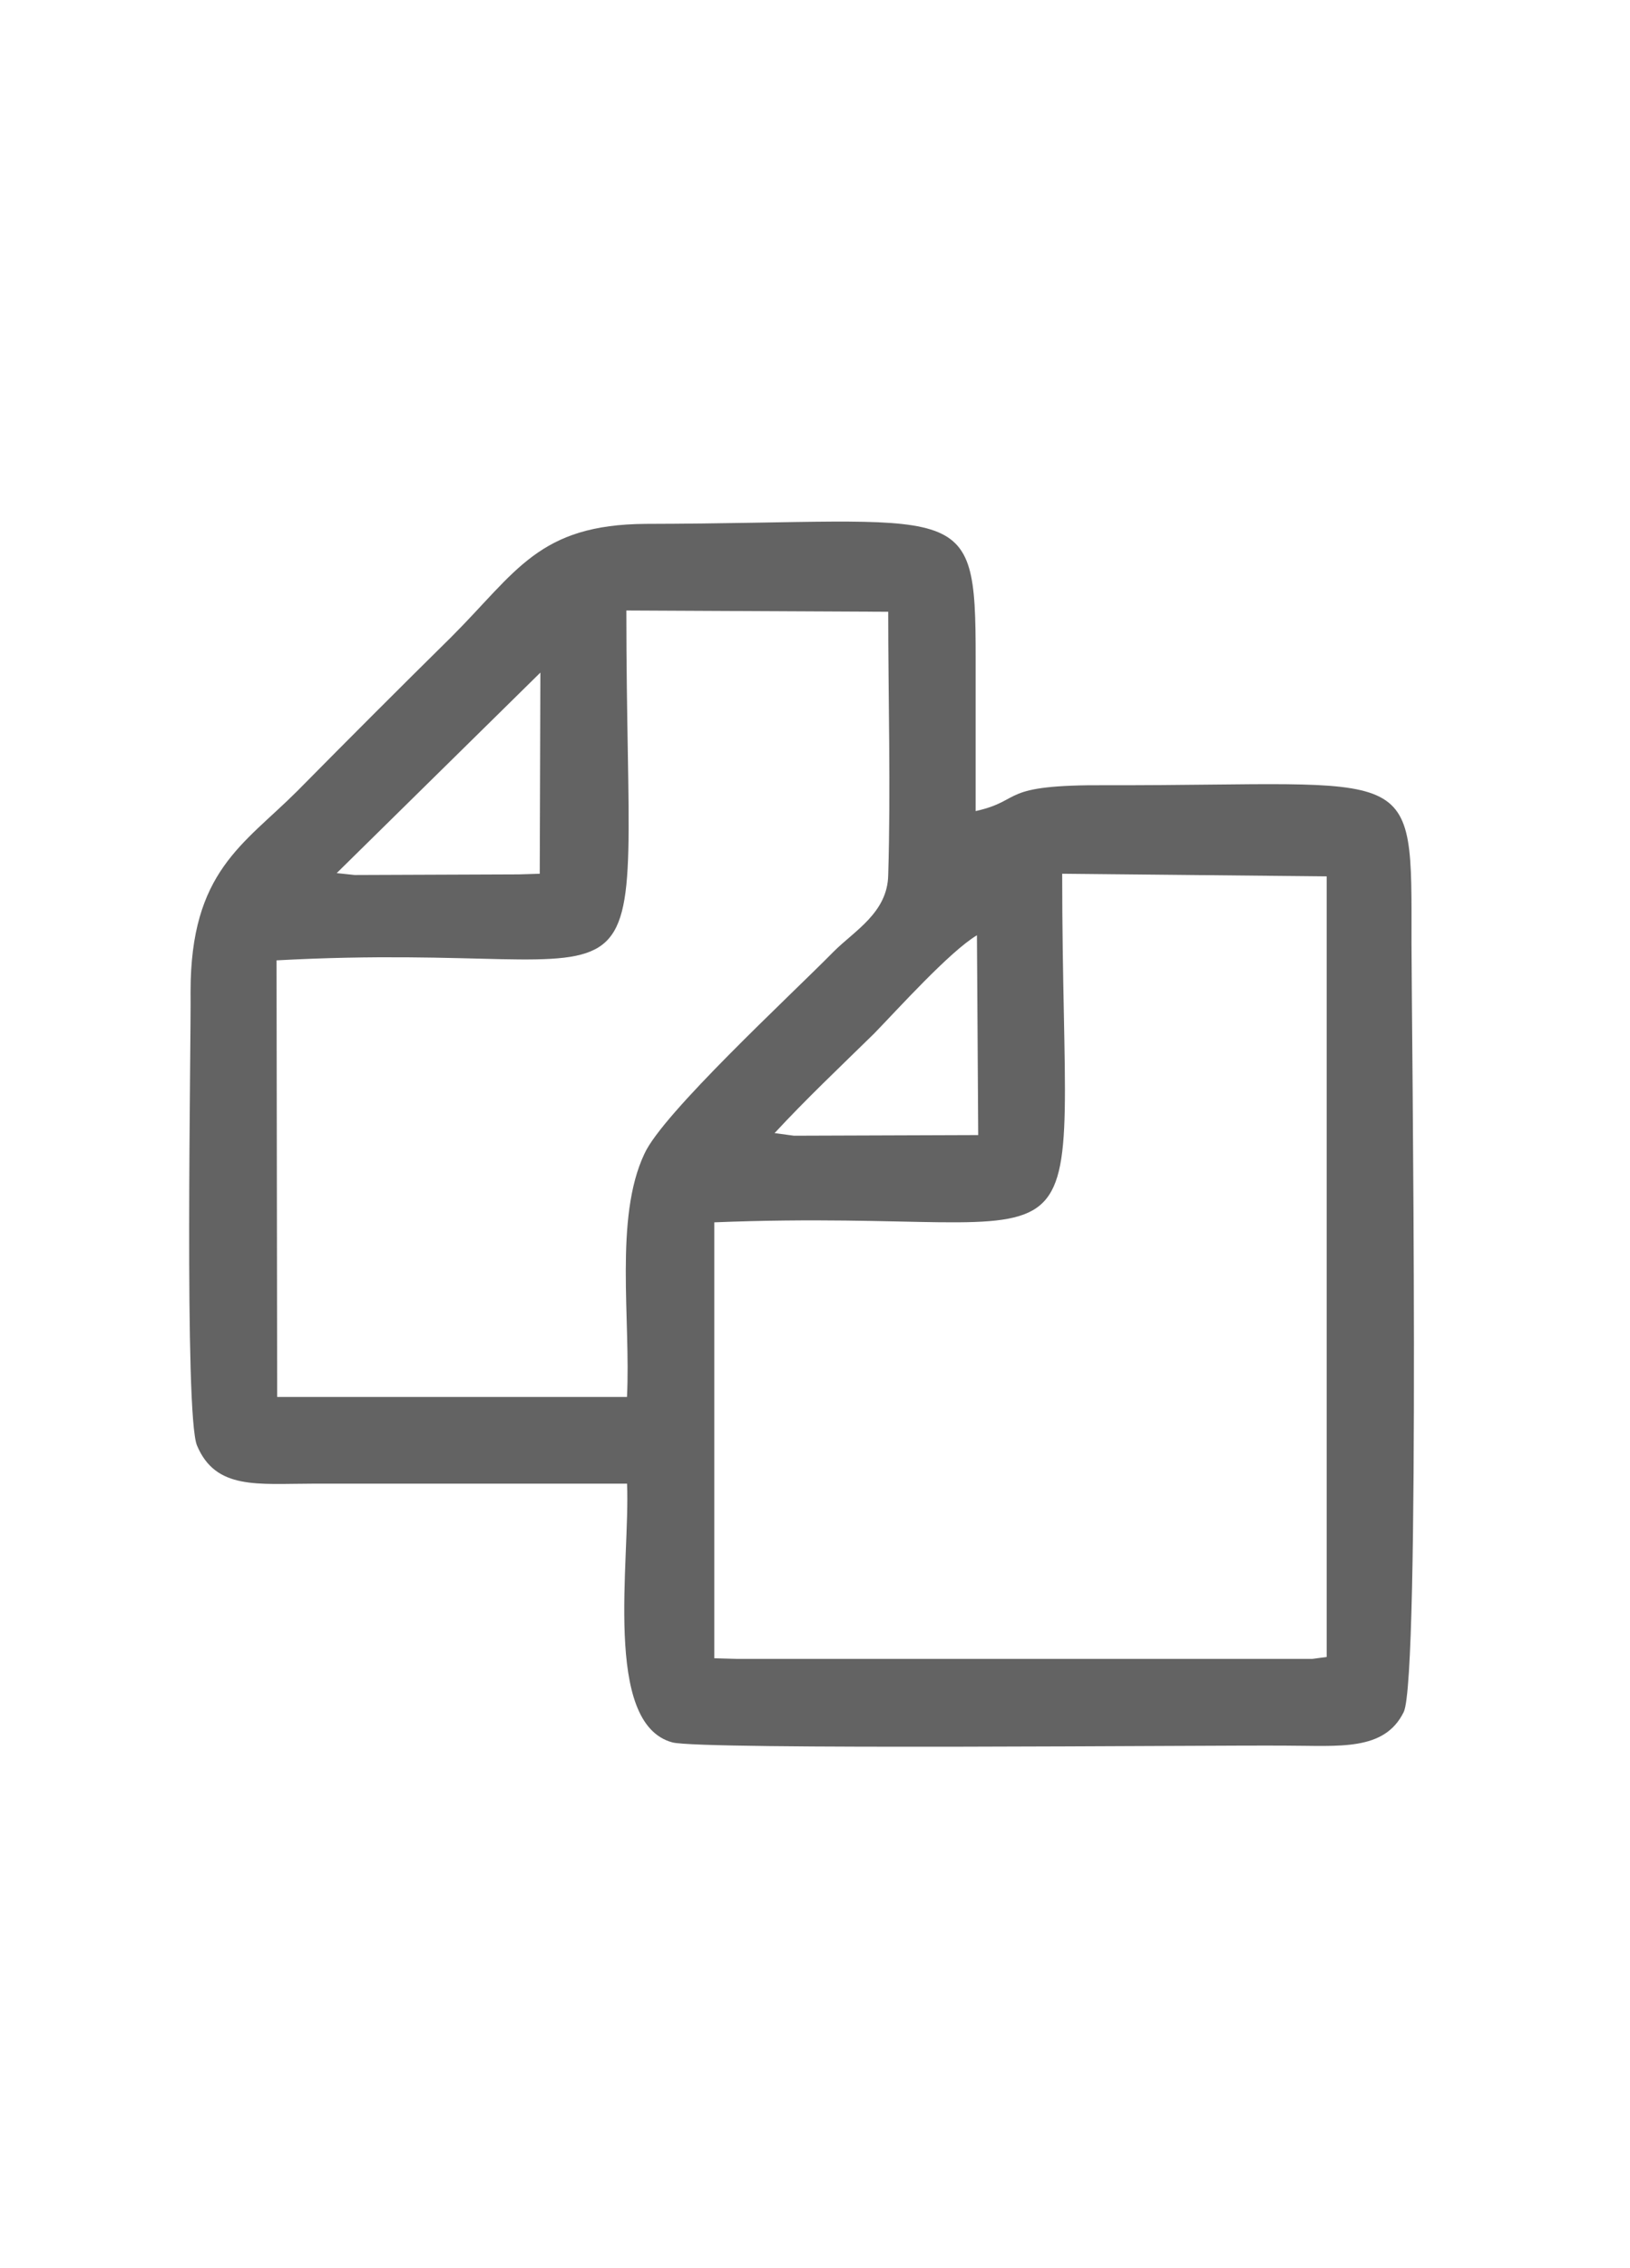 <!-- Generated by IcoMoon.io -->
<svg version="1.1" xmlns="http://www.w3.org/2000/svg" width="23" height="32" viewBox="0 0 23 32">
<title>copy</title>
<path fill="#636363" d="M8.848 20.932c-1.478 0-2.956 0-4.435 0-0.776 0-1.369 0.091-1.633-0.538-0.183-0.429-0.082-5.712-0.091-6.405 0-1.697 0.748-2.071 1.506-2.829 0.739-0.748 1.423-1.433 2.172-2.172 0.922-0.922 1.232-1.588 2.746-1.597 4.508-0.009 4.654-0.411 4.654 1.889 0 0.721 0 1.442 0 2.163 0.693-0.155 0.301-0.374 1.843-0.365 4.425 0.009 4.307-0.374 4.307 2.236 0 1.022 0.128 10.356-0.11 10.84-0.274 0.557-0.912 0.474-1.661 0.474-1.058-0.009-8.258 0.064-8.659-0.046-0.985-0.265-0.593-2.564-0.639-3.65zM10.079 17.245v6.15l0.31 0.009h8.13l0.201-0.027v-11.013l-3.732-0.037c0 6.141 0.803 4.69-4.909 4.918zM10.928 15.986l0.274 0.037 2.601-0.009-0.018-2.819c-0.383 0.228-1.122 1.049-1.451 1.387-0.484 0.474-0.967 0.931-1.405 1.405zM3.902 13.55l0.009 6.159h4.936c0.055-1.086-0.182-2.528 0.246-3.431 0.255-0.566 2.044-2.217 2.674-2.856 0.292-0.292 0.757-0.547 0.766-1.077 0.037-1.214 0-2.491 0-3.714l-3.695-0.018c0 6.296 0.748 4.626-4.936 4.936zM4.751 12.318l0.255 0.027 2.318-0.009 0.292-0.009 0.009-2.838-2.874 2.829z"></path>
</svg>
